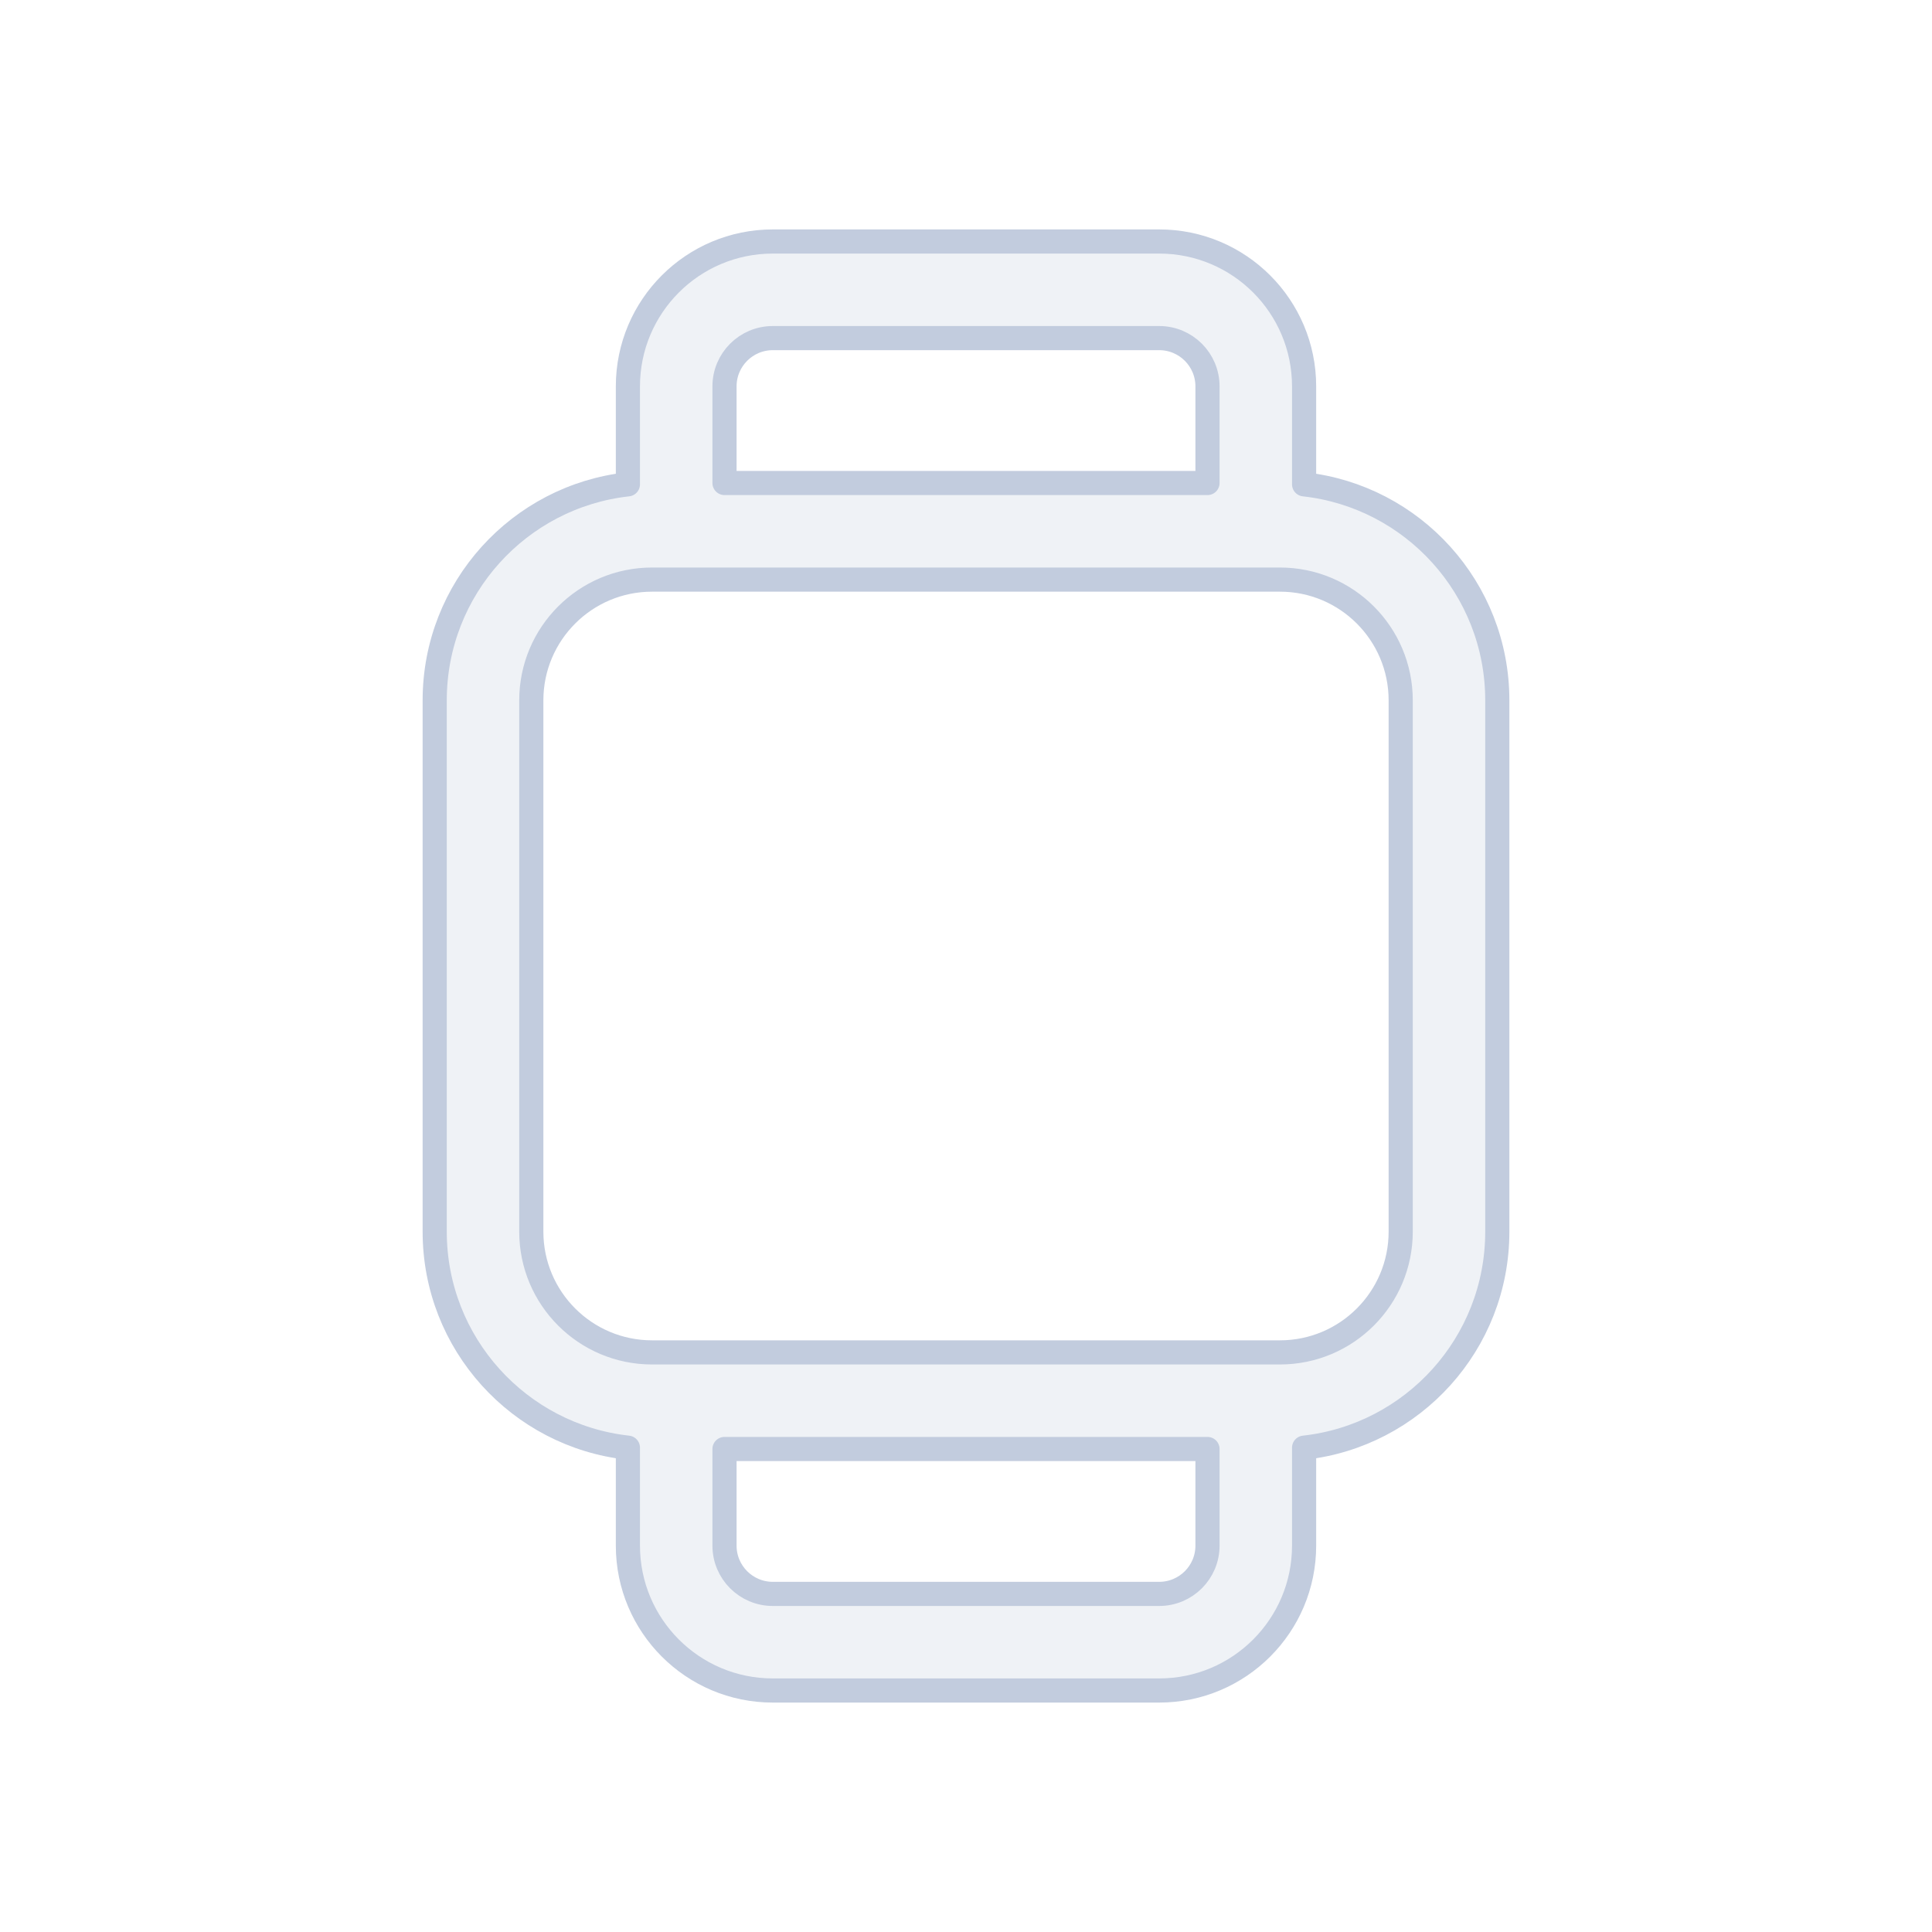 <svg width="80" height="80" viewBox="0 0 80 80" fill="none" xmlns="http://www.w3.org/2000/svg">
  <path fill-rule="evenodd" clip-rule="evenodd" d="M26 20.055V16C26 12.686 28.686 10 32 10H48C51.314 10 54 12.686 54 16V20.055C58.5 20.552 62 24.367 62 29V51C62 55.633 58.5 59.448 54 59.945V64C54 67.314 51.314 70 48 70H32C28.686 70 26 67.314 26 64V59.945C21.5 59.448 18 55.633 18 51V29C18 24.367 21.5 20.552 26 20.055ZM30 16C30 14.895 30.895 14 32 14H48C49.105 14 50 14.895 50 16V20H30V16ZM27 24C24.239 24 22 26.239 22 29V51C22 53.761 24.239 56 27 56H53C55.761 56 58 53.761 58 51V29C58 26.239 55.761 24 53 24H27ZM30 60V64C30 65.105 30.895 66 32 66H48C49.105 66 50 65.105 50 64V60H30Z" fill="#C2CCDE" fill-opacity="0.25" stroke="#C2CCDE" stroke-linecap="round" stroke-linejoin="round" />
</svg>